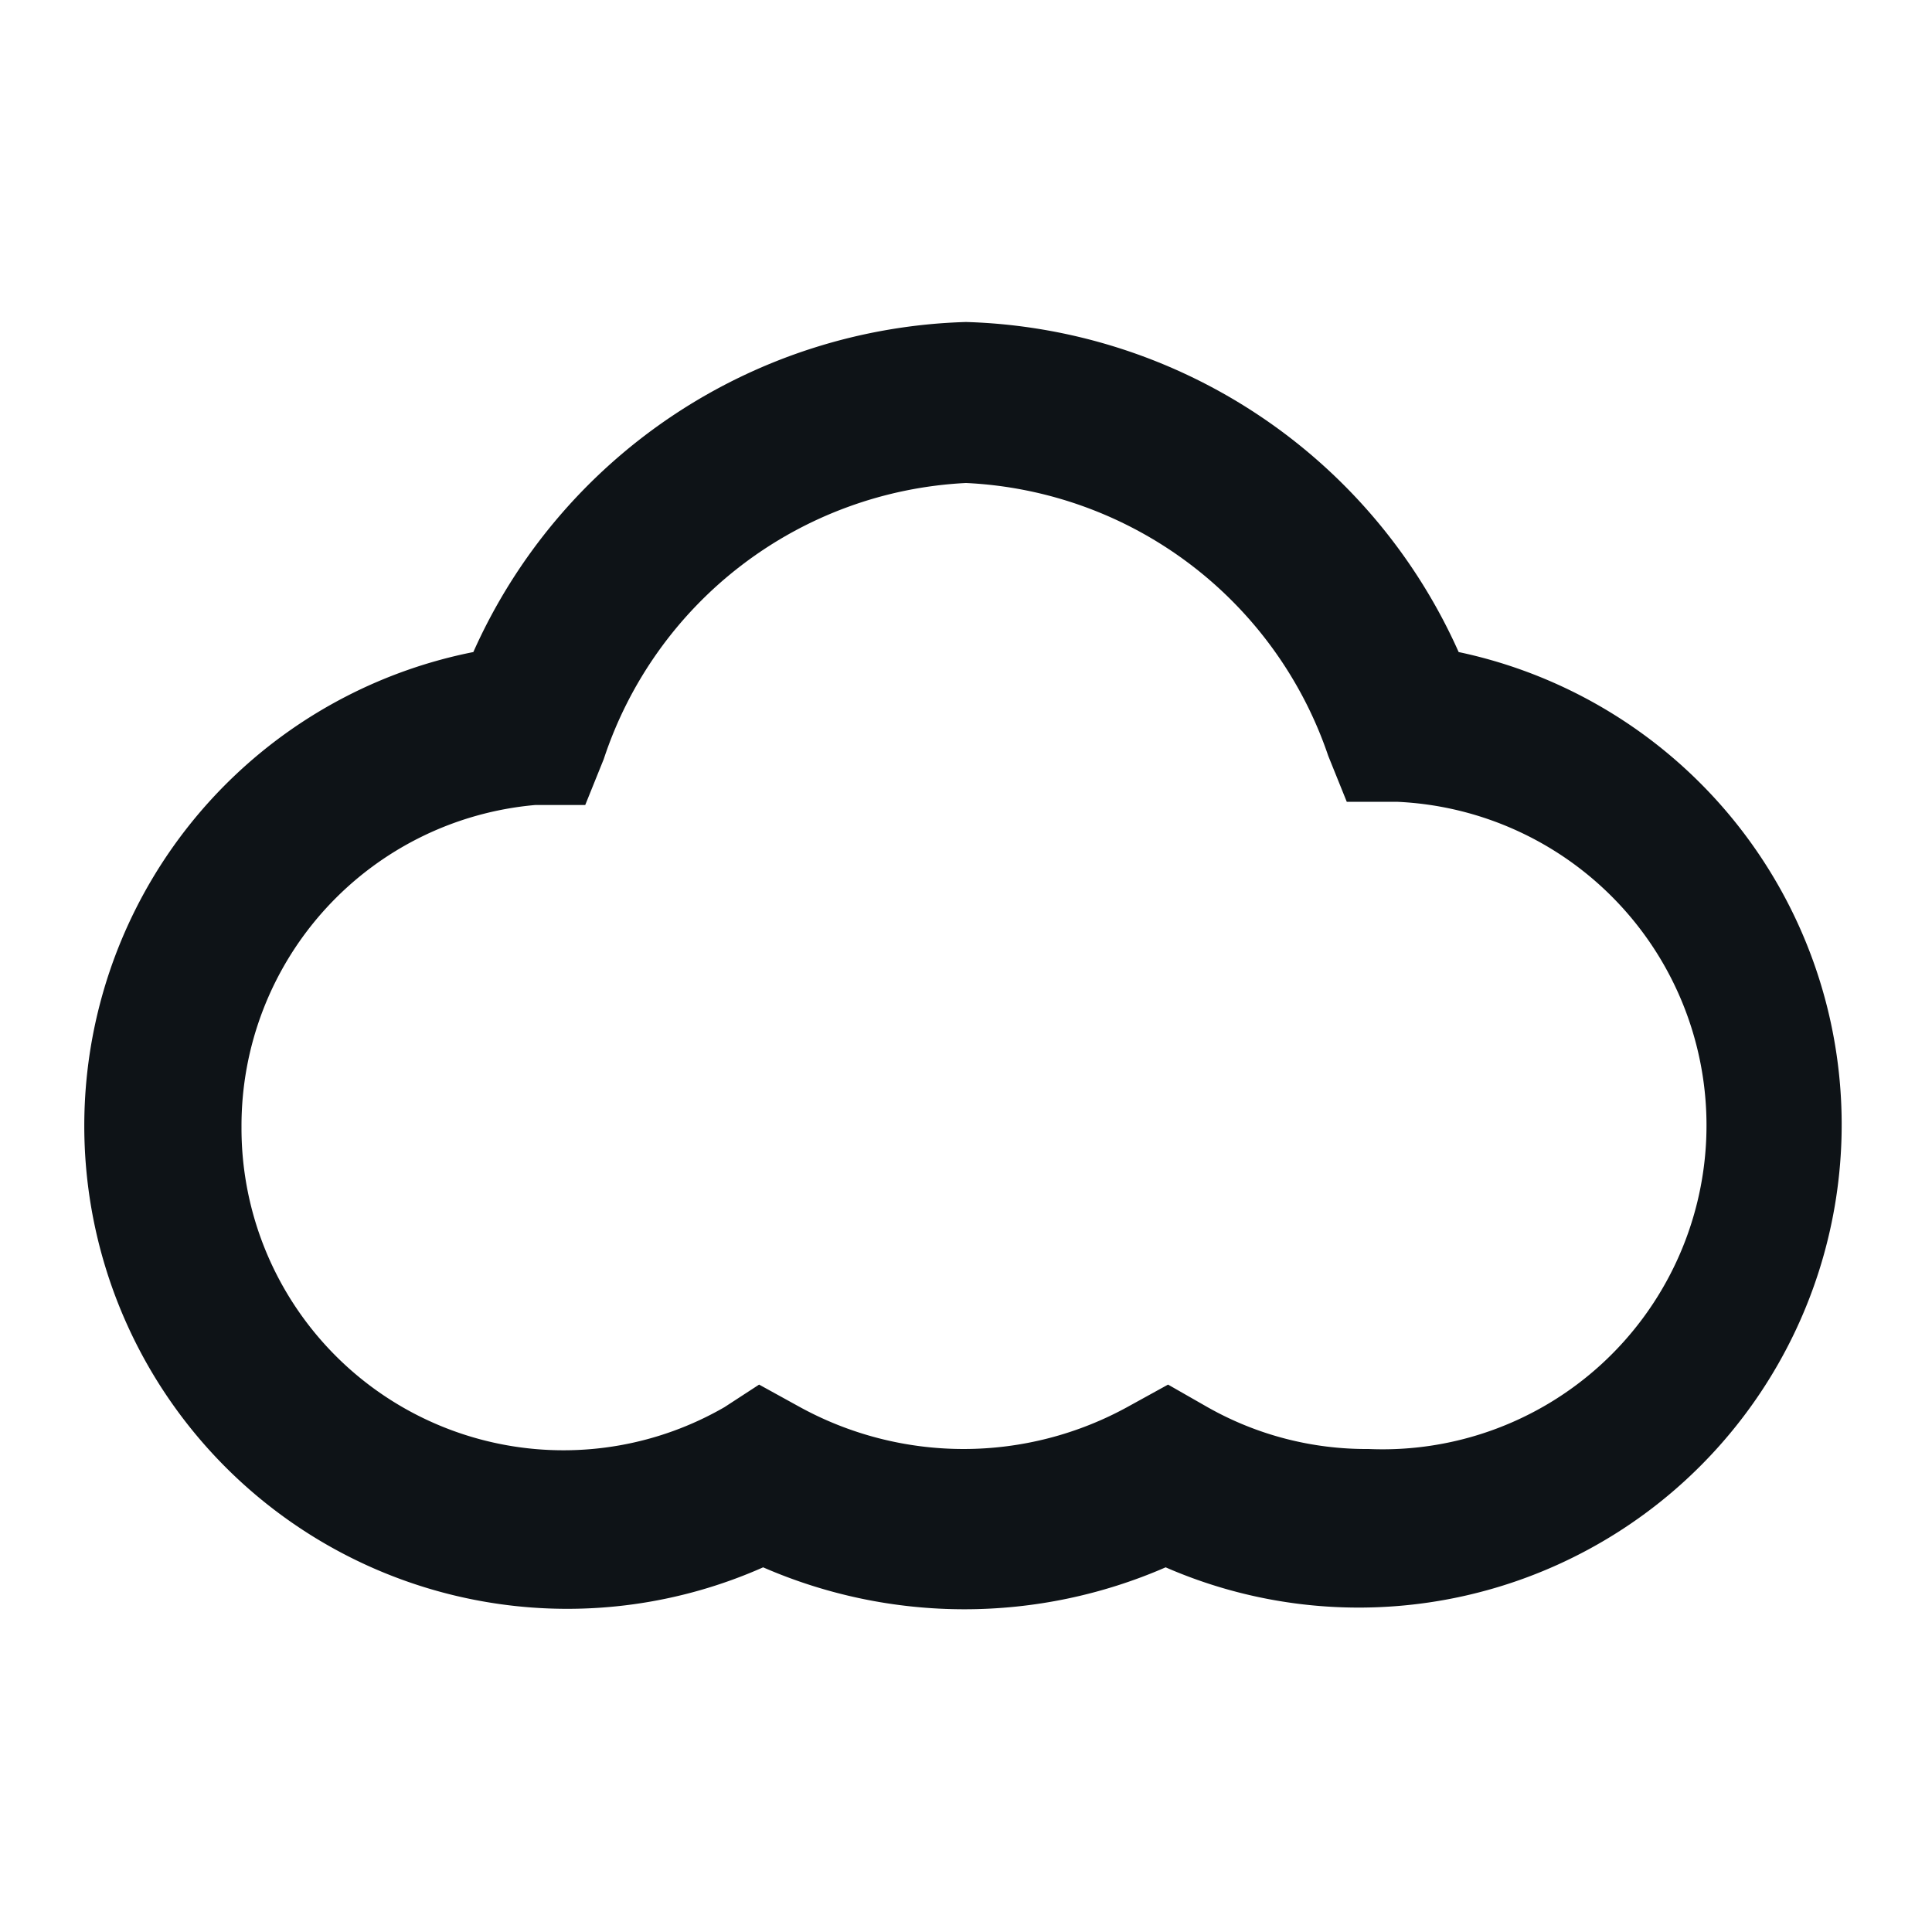 <svg xmlns="http://www.w3.org/2000/svg" viewBox="0 0 24 24"><defs><style>.cls-1{fill:#0e1317;fill-rule:evenodd;}</style></defs><g id="Layer-200" data-name="Layer"><path class="cls-1" d="M18.12,8.1A6.92,6.92,0,0,0,12,4,6.92,6.92,0,0,0,5.88,8.1a6,6,0,1,0,3.6,11.37,6.26,6.26,0,0,0,5,0A6,6,0,1,0,18.12,8.1ZM17,18a4,4,0,0,1-2-.52l-.49-.28-.49.27a4.23,4.23,0,0,1-4.1,0l-.49-.27L9,17.48A4,4,0,0,1,3,14a4,4,0,0,1,3.65-4l.62,0,.23-.57A5,5,0,0,1,12,6a5,5,0,0,1,4.5,3.39l.23.57.62,0A4,4,0,0,1,17,18Z"/></g></svg>